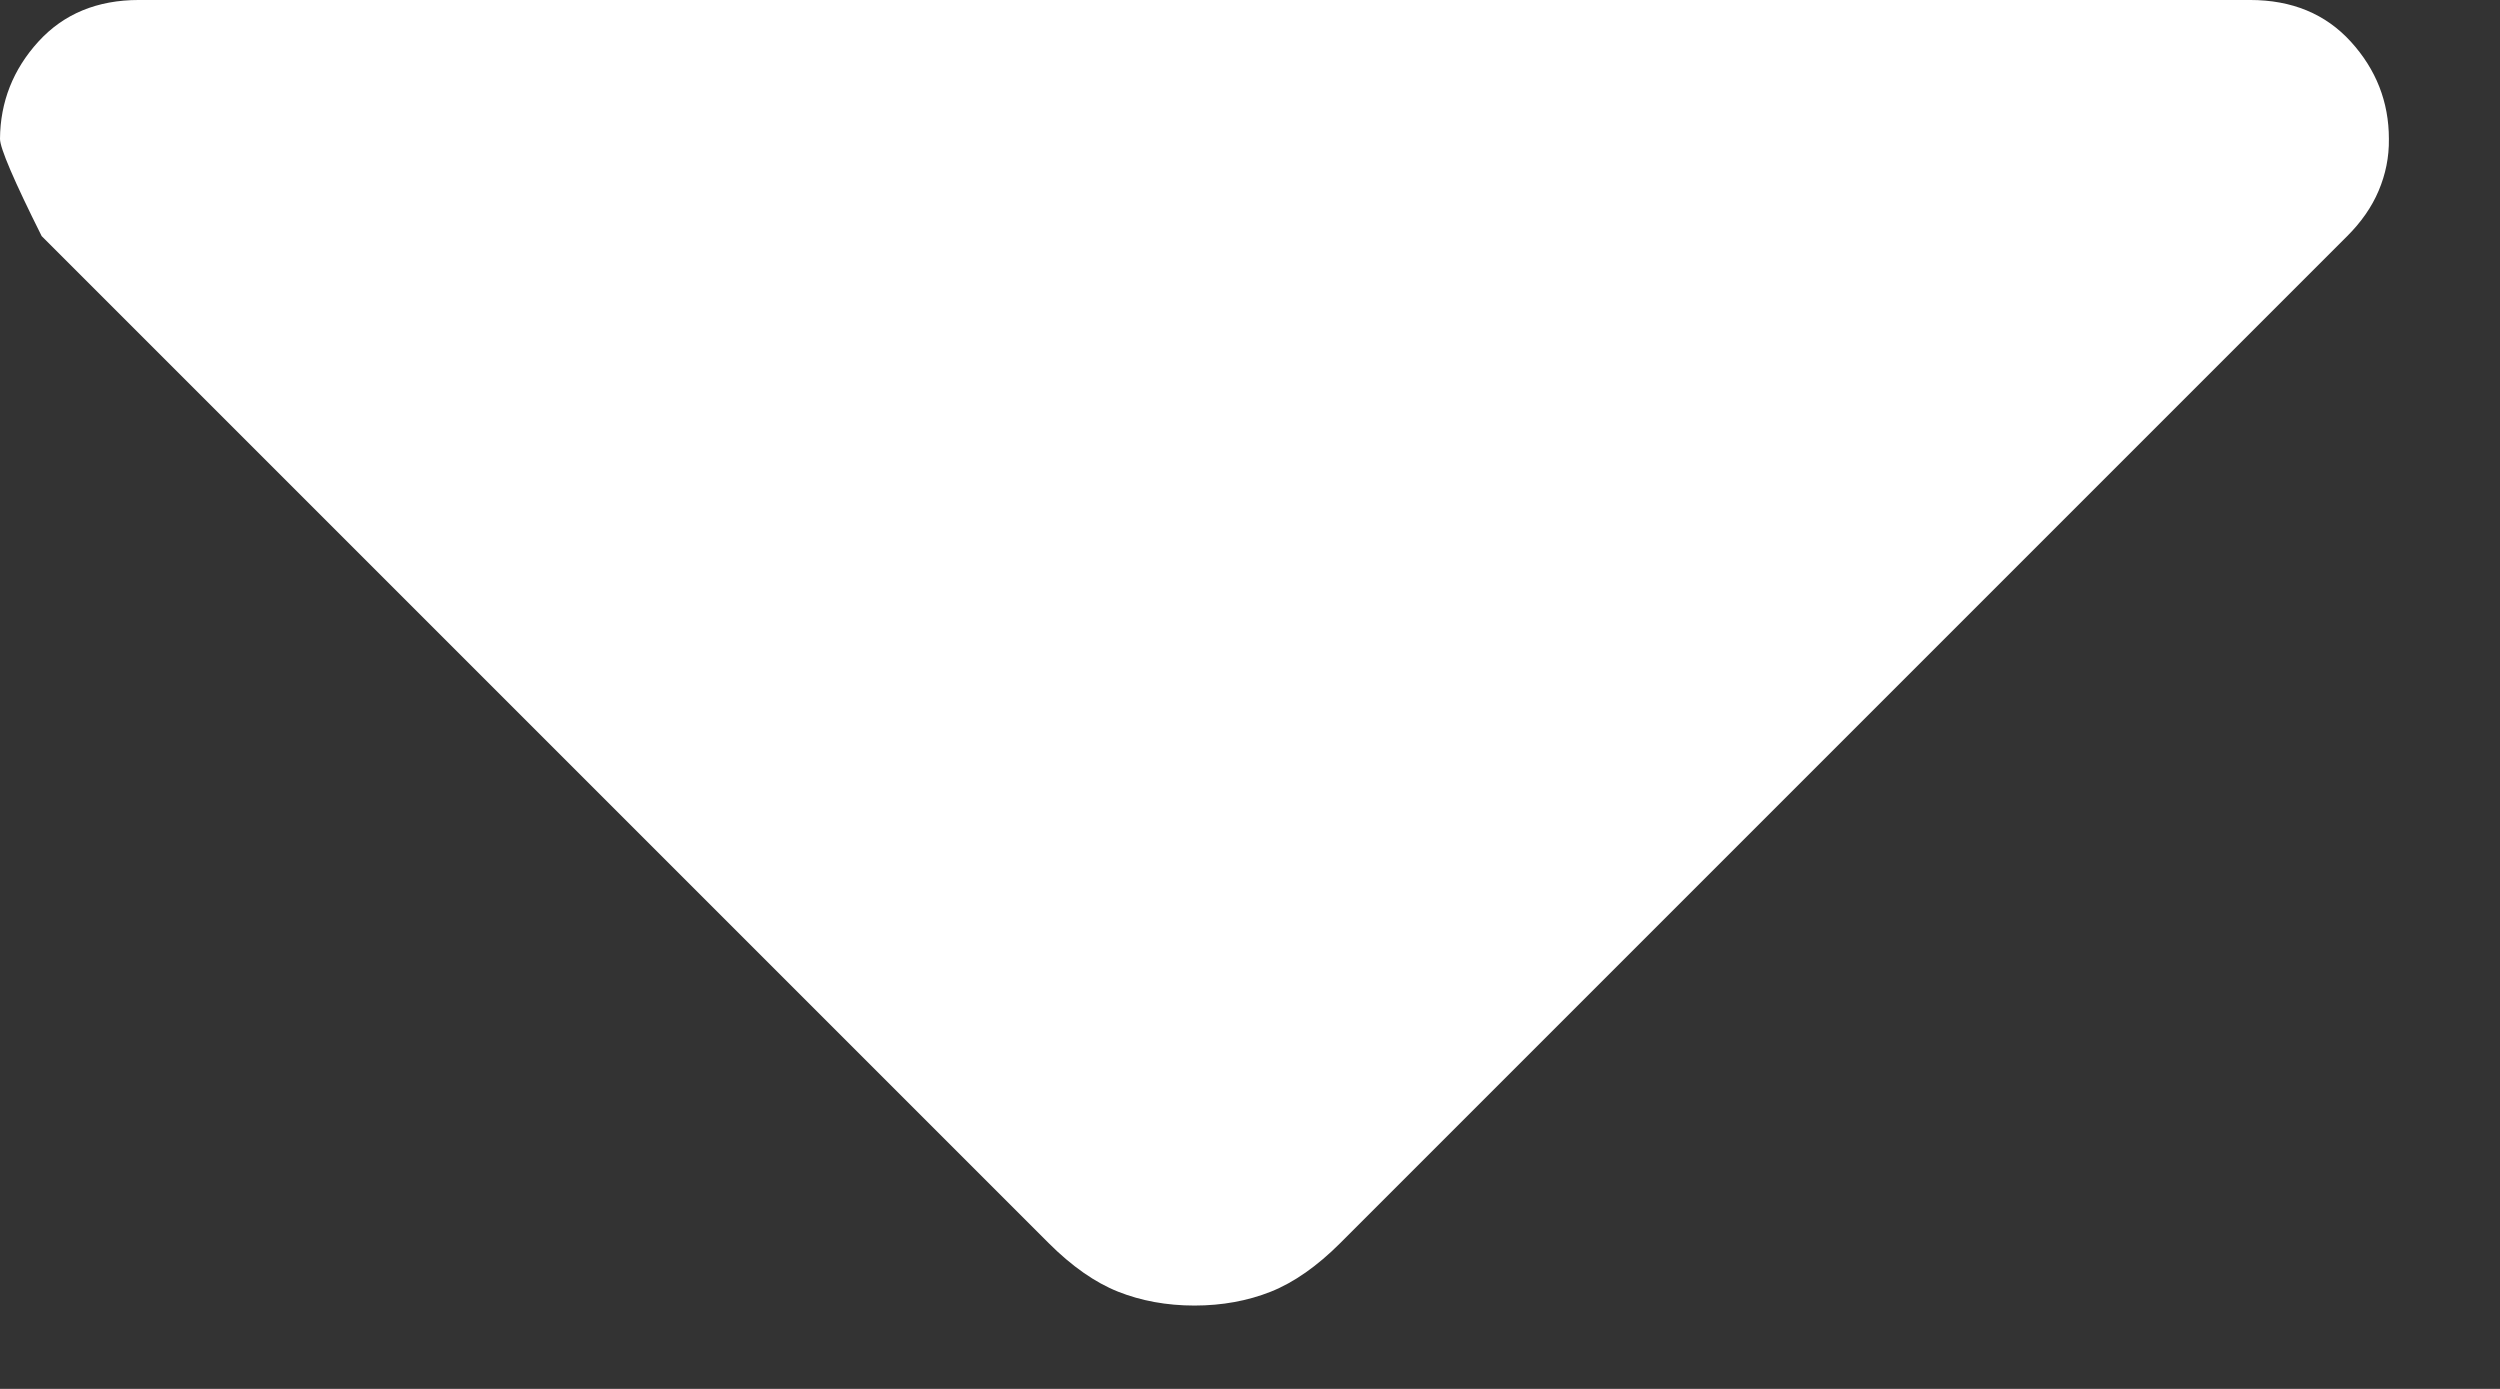 <svg width="9" height="5" viewBox="0 0 9 5" fill="none" xmlns="http://www.w3.org/2000/svg">
<rect x="0" y="0" width="9" height="5" fill="#333333" stroke="none"/>
<path d="M0.5 -4.86374e-05C0.35 -4.86374e-05 0.229 0.05 0.138 0.15C0.047 0.25 0.001 0.367 0 0.5C0 0.533 0.05 0.65 0.15 0.85L3.775 4.475C3.858 4.558 3.942 4.617 4.025 4.65C4.108 4.683 4.2 4.7 4.3 4.7C4.4 4.7 4.492 4.683 4.575 4.65C4.658 4.617 4.742 4.558 4.825 4.475L8.45 0.85C8.5 0.8 8.538 0.746 8.563 0.687C8.588 0.628 8.601 0.566 8.6 0.5C8.6 0.367 8.554 0.25 8.463 0.15C8.372 0.05 8.251 -4.86374e-05 8.1 -4.86374e-05H0.5Z" fill="white"/>
</svg>
